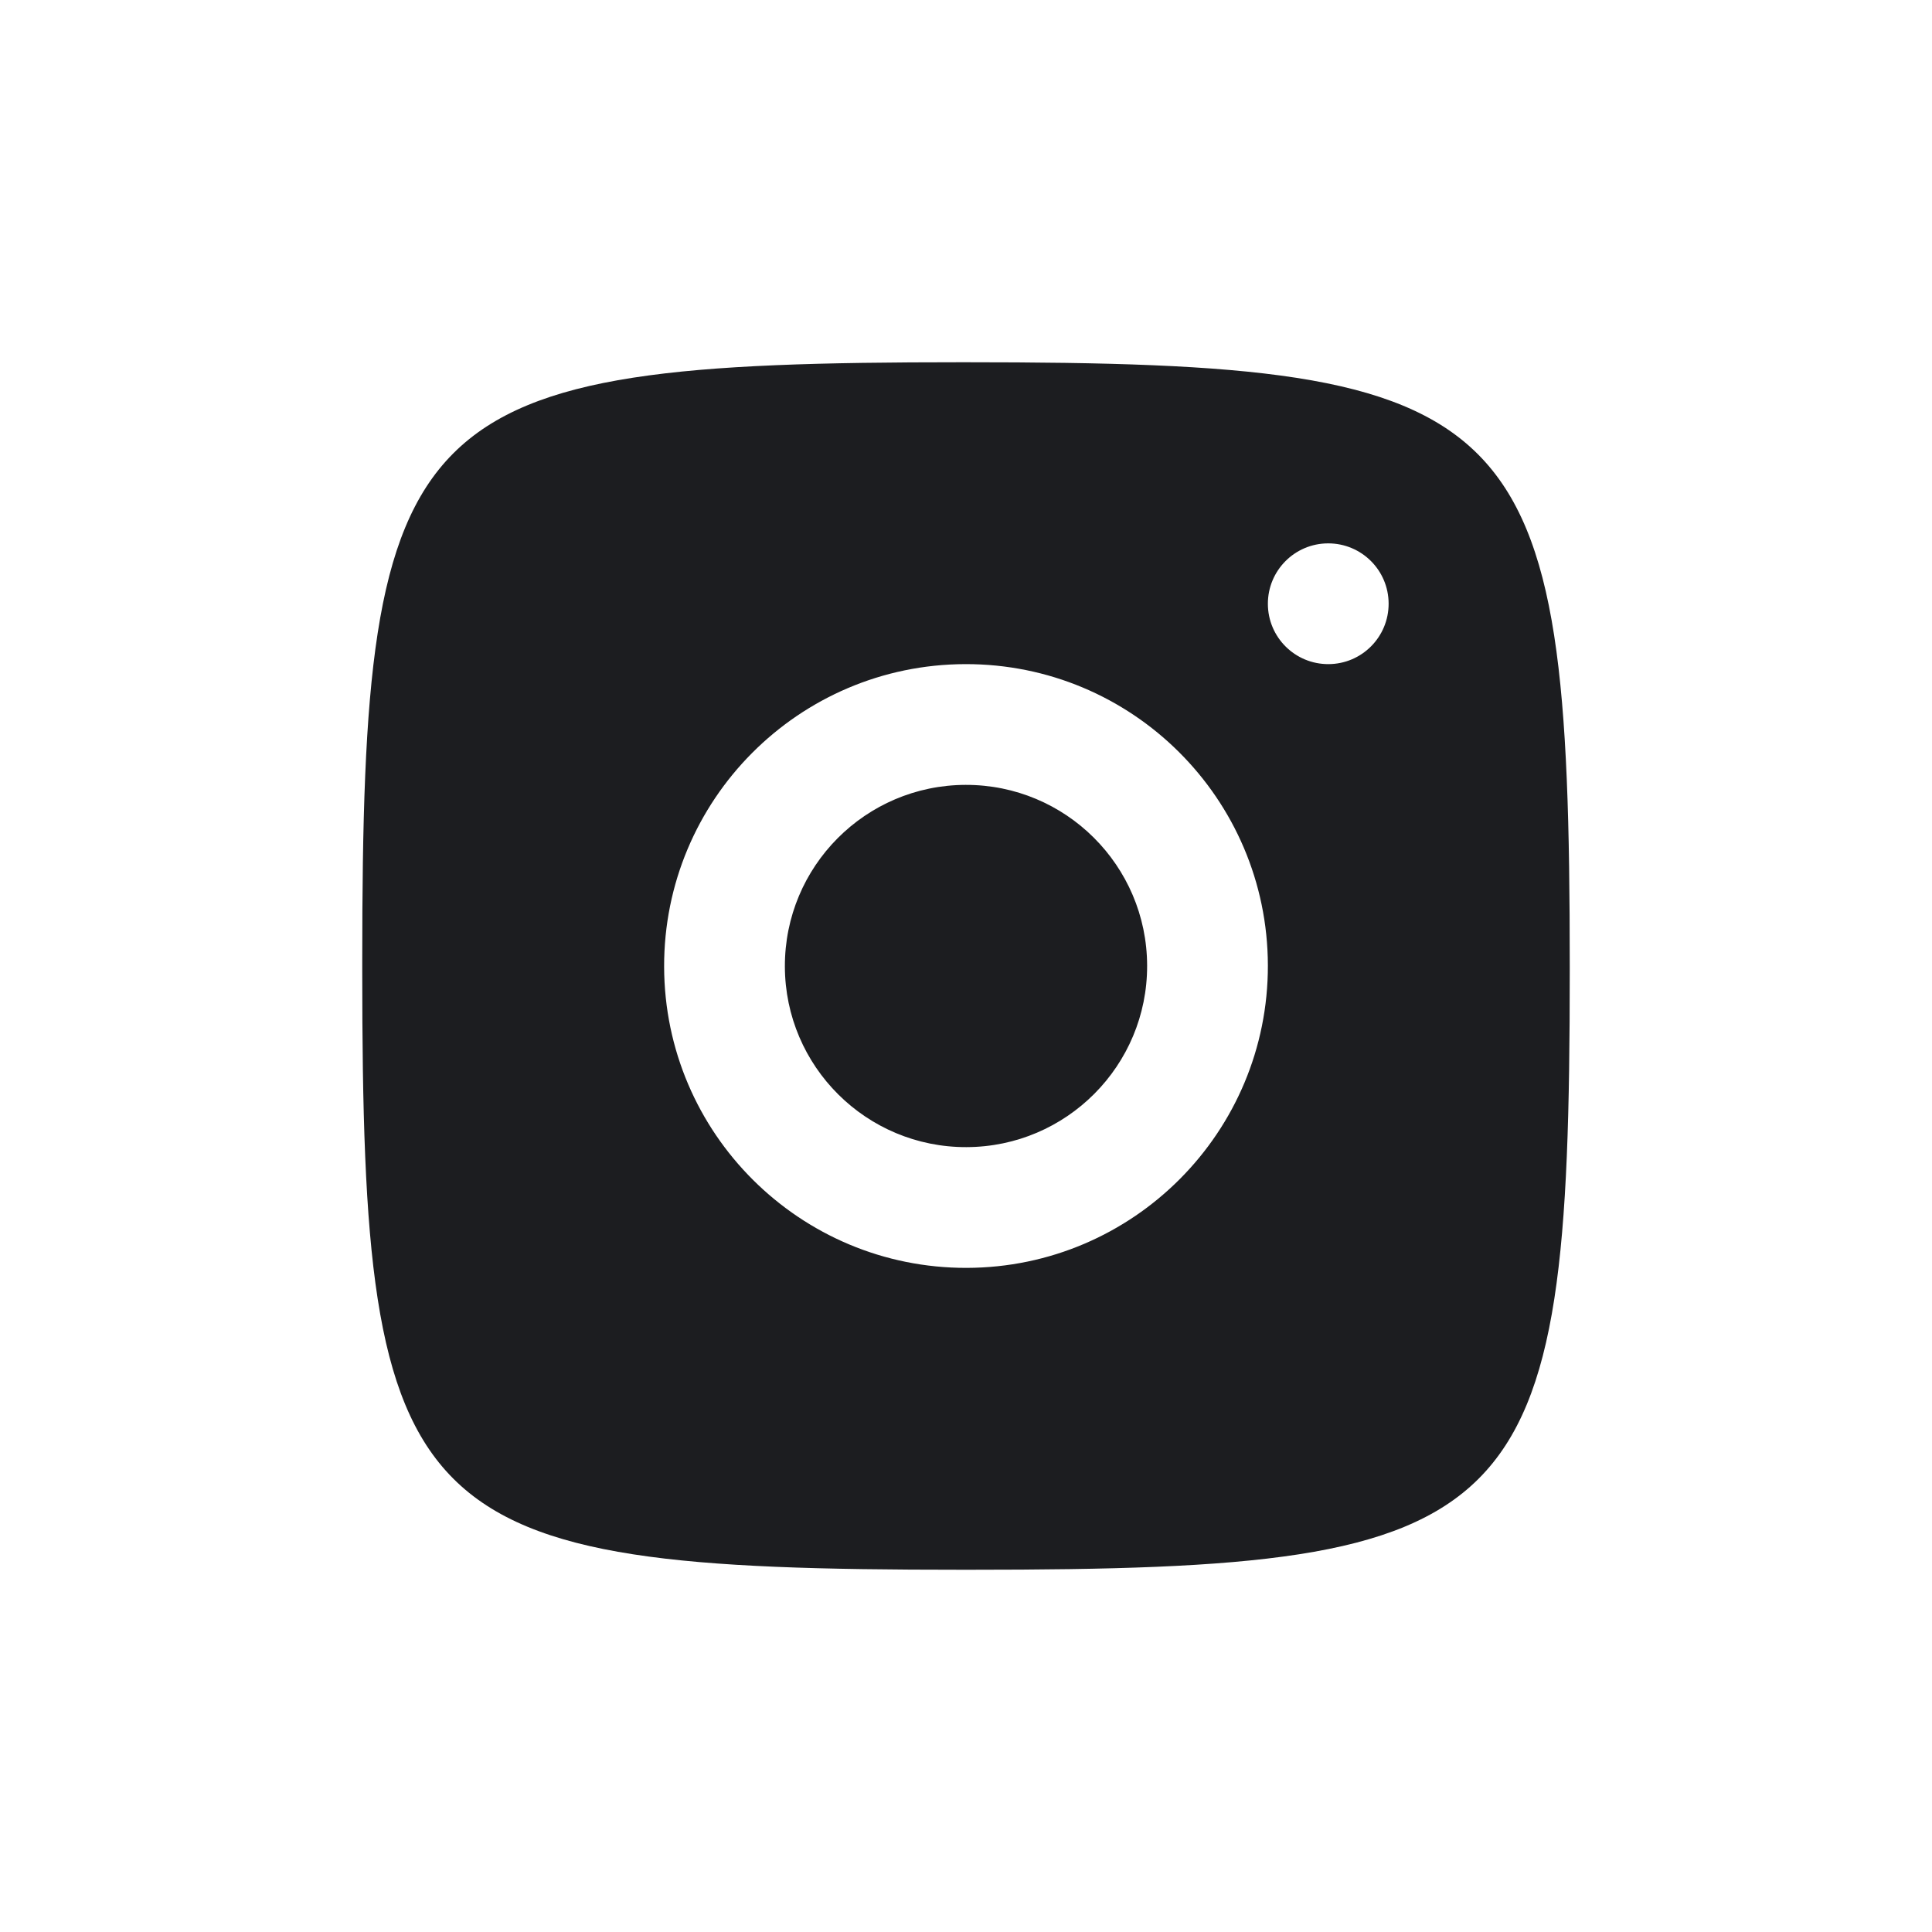<svg width="24" height="24" viewBox="0 0 24 24" fill="none" xmlns="http://www.w3.org/2000/svg">
<path d="M11.933 4.5C5.039 4.5 4.5 5.04 4.5 11.933V12.067C4.5 18.96 5.039 19.5 11.933 19.5H12.067C18.961 19.5 19.5 18.96 19.5 12.067V12C19.5 5.045 18.956 4.5 12 4.5H11.933ZM16.498 6.75C16.912 6.749 17.249 7.083 17.25 7.498C17.251 7.912 16.917 8.249 16.502 8.25C16.088 8.251 15.751 7.917 15.75 7.502C15.749 7.088 16.083 6.751 16.498 6.75ZM11.991 8.25C14.062 8.245 15.745 9.92 15.75 11.991C15.755 14.062 14.079 15.745 12.009 15.75C9.938 15.755 8.255 14.079 8.25 12.009C8.245 9.938 9.92 8.255 11.991 8.25ZM11.995 9.75C10.752 9.753 9.747 10.763 9.75 12.006C9.753 13.248 10.763 14.253 12.005 14.25C13.248 14.247 14.253 13.237 14.25 11.995C14.247 10.752 13.237 9.747 11.995 9.75Z" fill="#1C1D20"/>
</svg>
